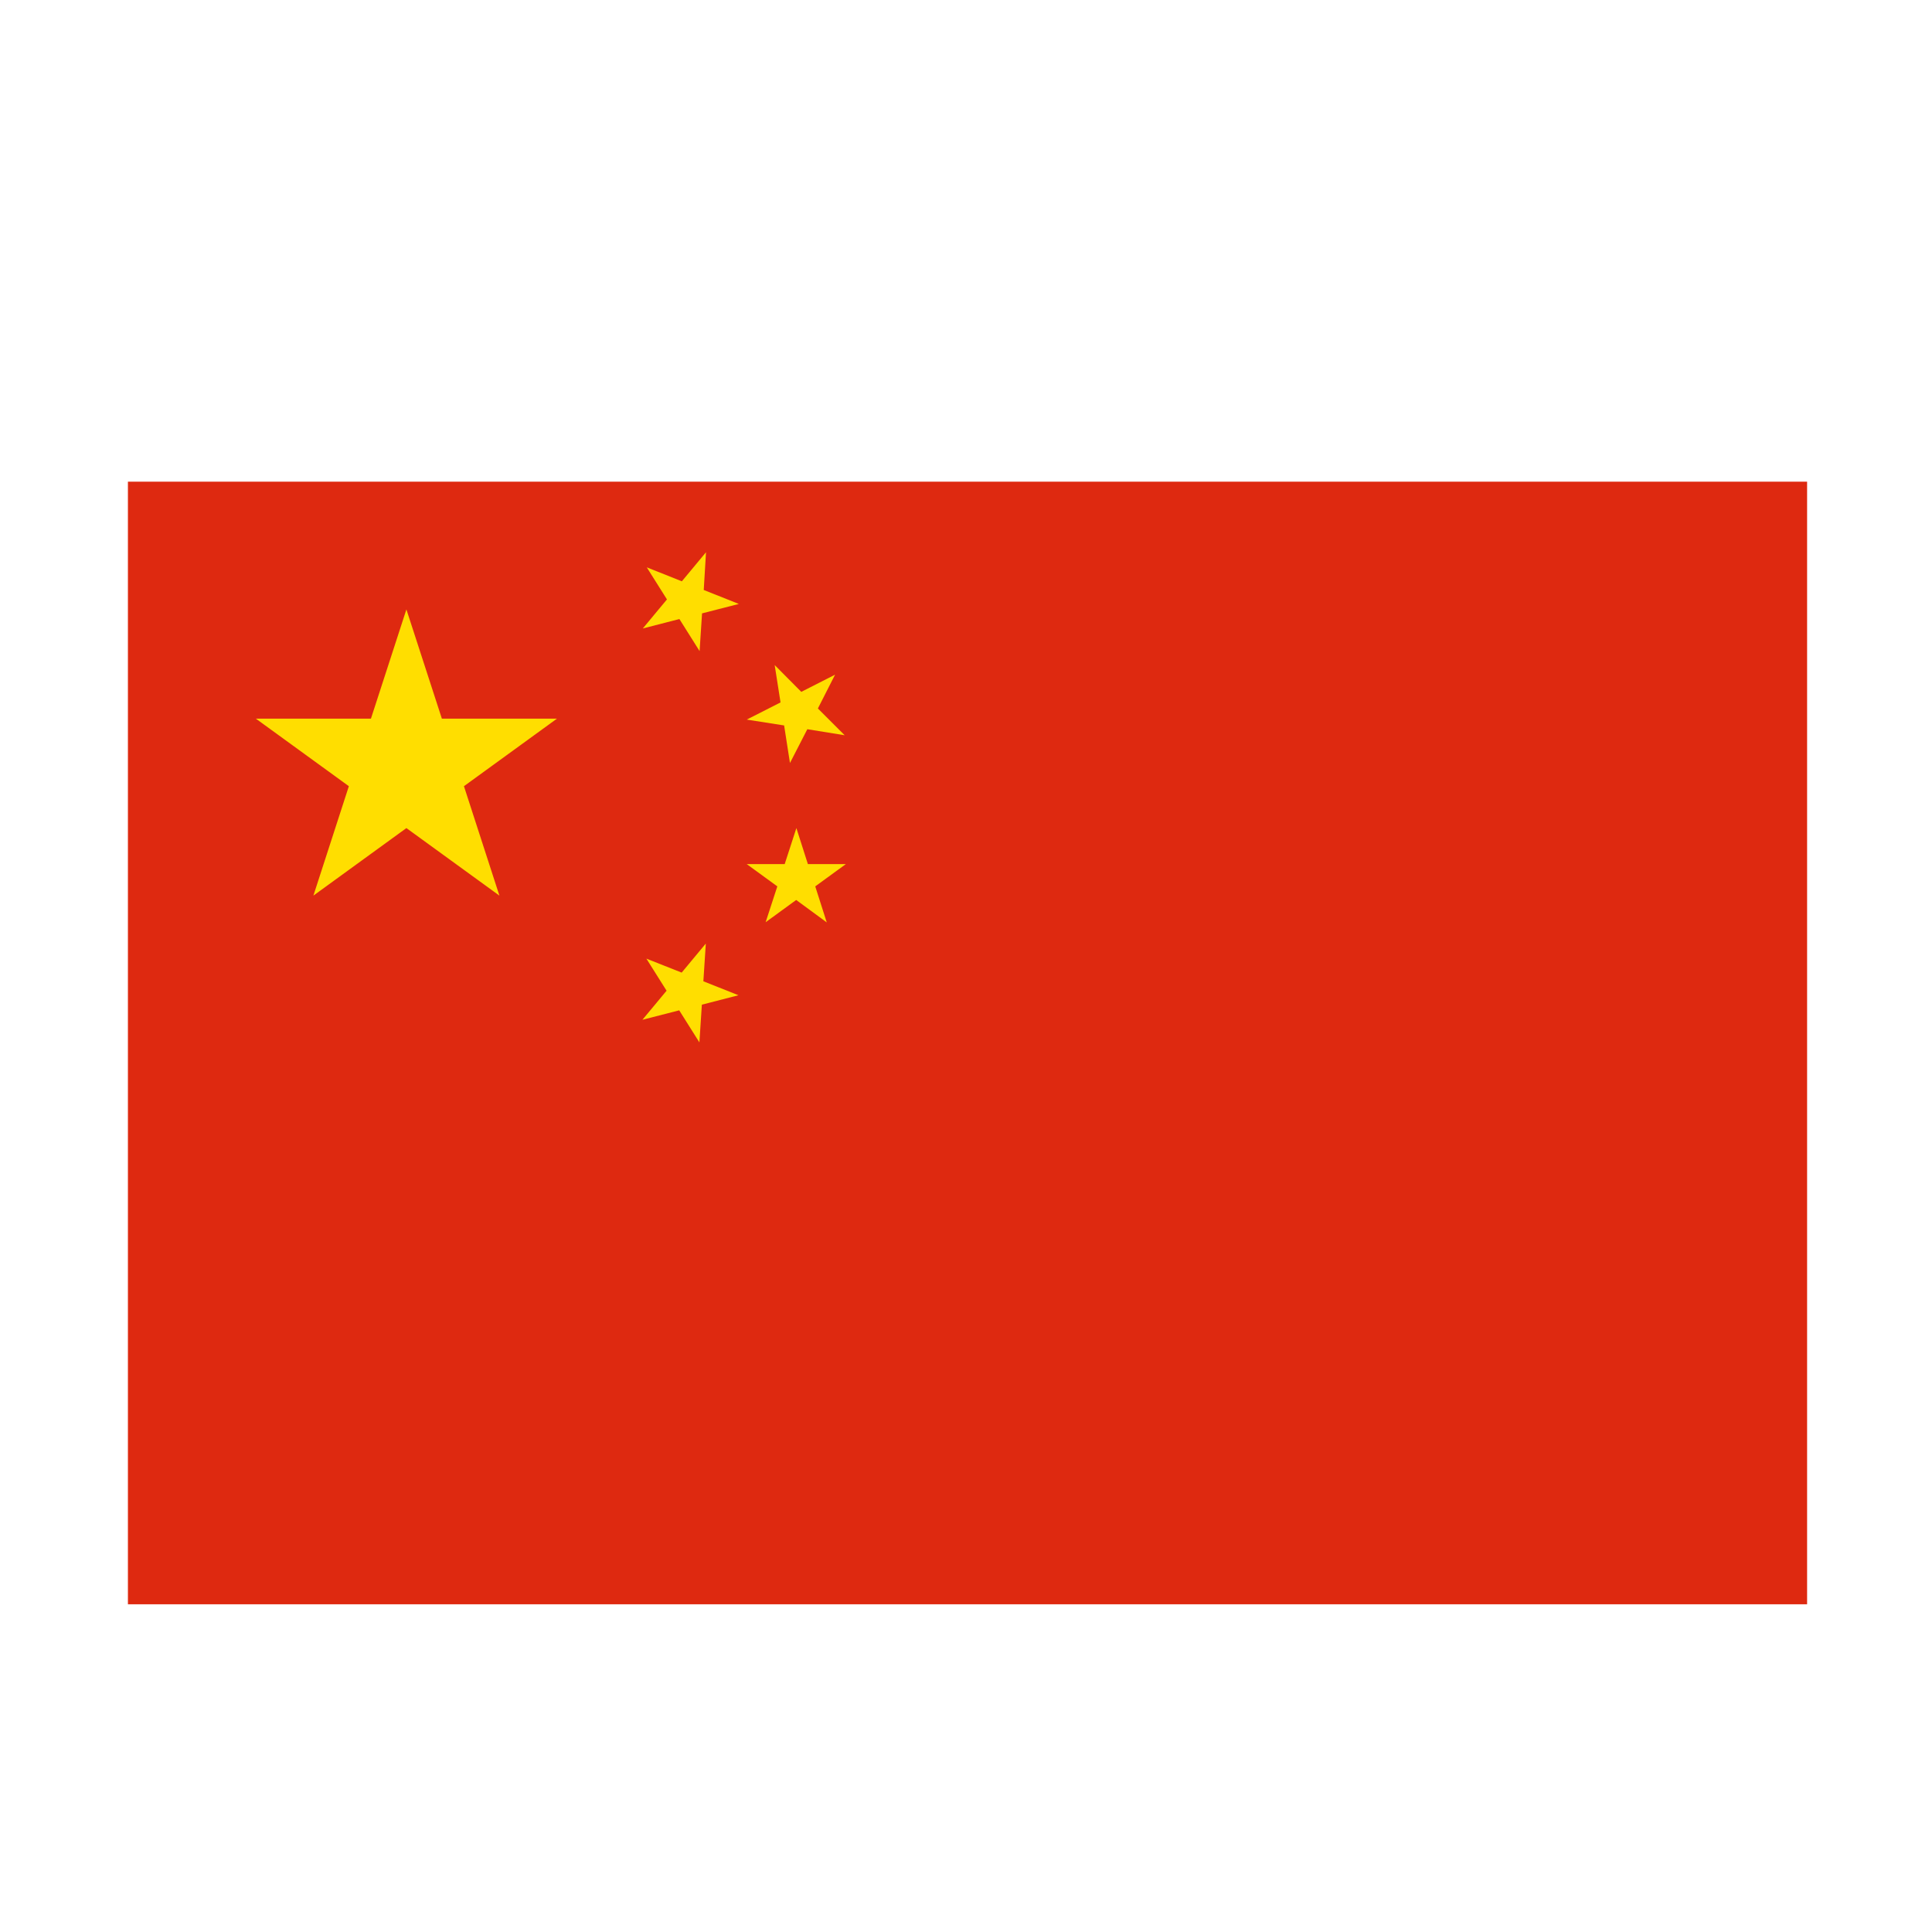 <?xml version="1.0" standalone="no"?><!DOCTYPE svg PUBLIC "-//W3C//DTD SVG 1.1//EN" "http://www.w3.org/Graphics/SVG/1.1/DTD/svg11.dtd"><svg t="1504861486207" class="icon" style="" viewBox="0 0 1024 1024" version="1.1" xmlns="http://www.w3.org/2000/svg" p-id="2424" xmlns:xlink="http://www.w3.org/1999/xlink" width="16" height="16"><defs><style type="text/css"></style></defs><path d="M67.8 255.3h890v595h-890z" fill="#DE2910" p-id="2425"></path><path d="M215.4 323l18.8 57.9h61l-49.3 35.8 18.8 58-49.3-35.8-49.3 35.8 18.8-58-49.3-35.8h61zM374.2 292.7l-1.2 20 18.6 7.4-19.5 5-1.3 20-10.7-17-19.4 5 12.8-15.4-10.7-17 18.6 7.4zM442.6 357.6l-9.1 17.9 14.2 14.2-19.8-3.2-9.2 17.9-3.1-19.9-19.8-3.1 17.9-9.1-3.1-19.8 14.1 14.2zM422.1 438.9l6.1 19.1h20.1l-16.2 11.8 6.1 19.1L422 477l-16.2 11.8 6.2-19-16.2-11.8h20.1zM374.1 500.1l-1.3 20 18.6 7.4-19.4 5-1.3 20-10.7-17-19.5 5 12.8-15.4-10.7-17 18.7 7.4z" fill="#FFDE00" p-id="2426"></path></svg>